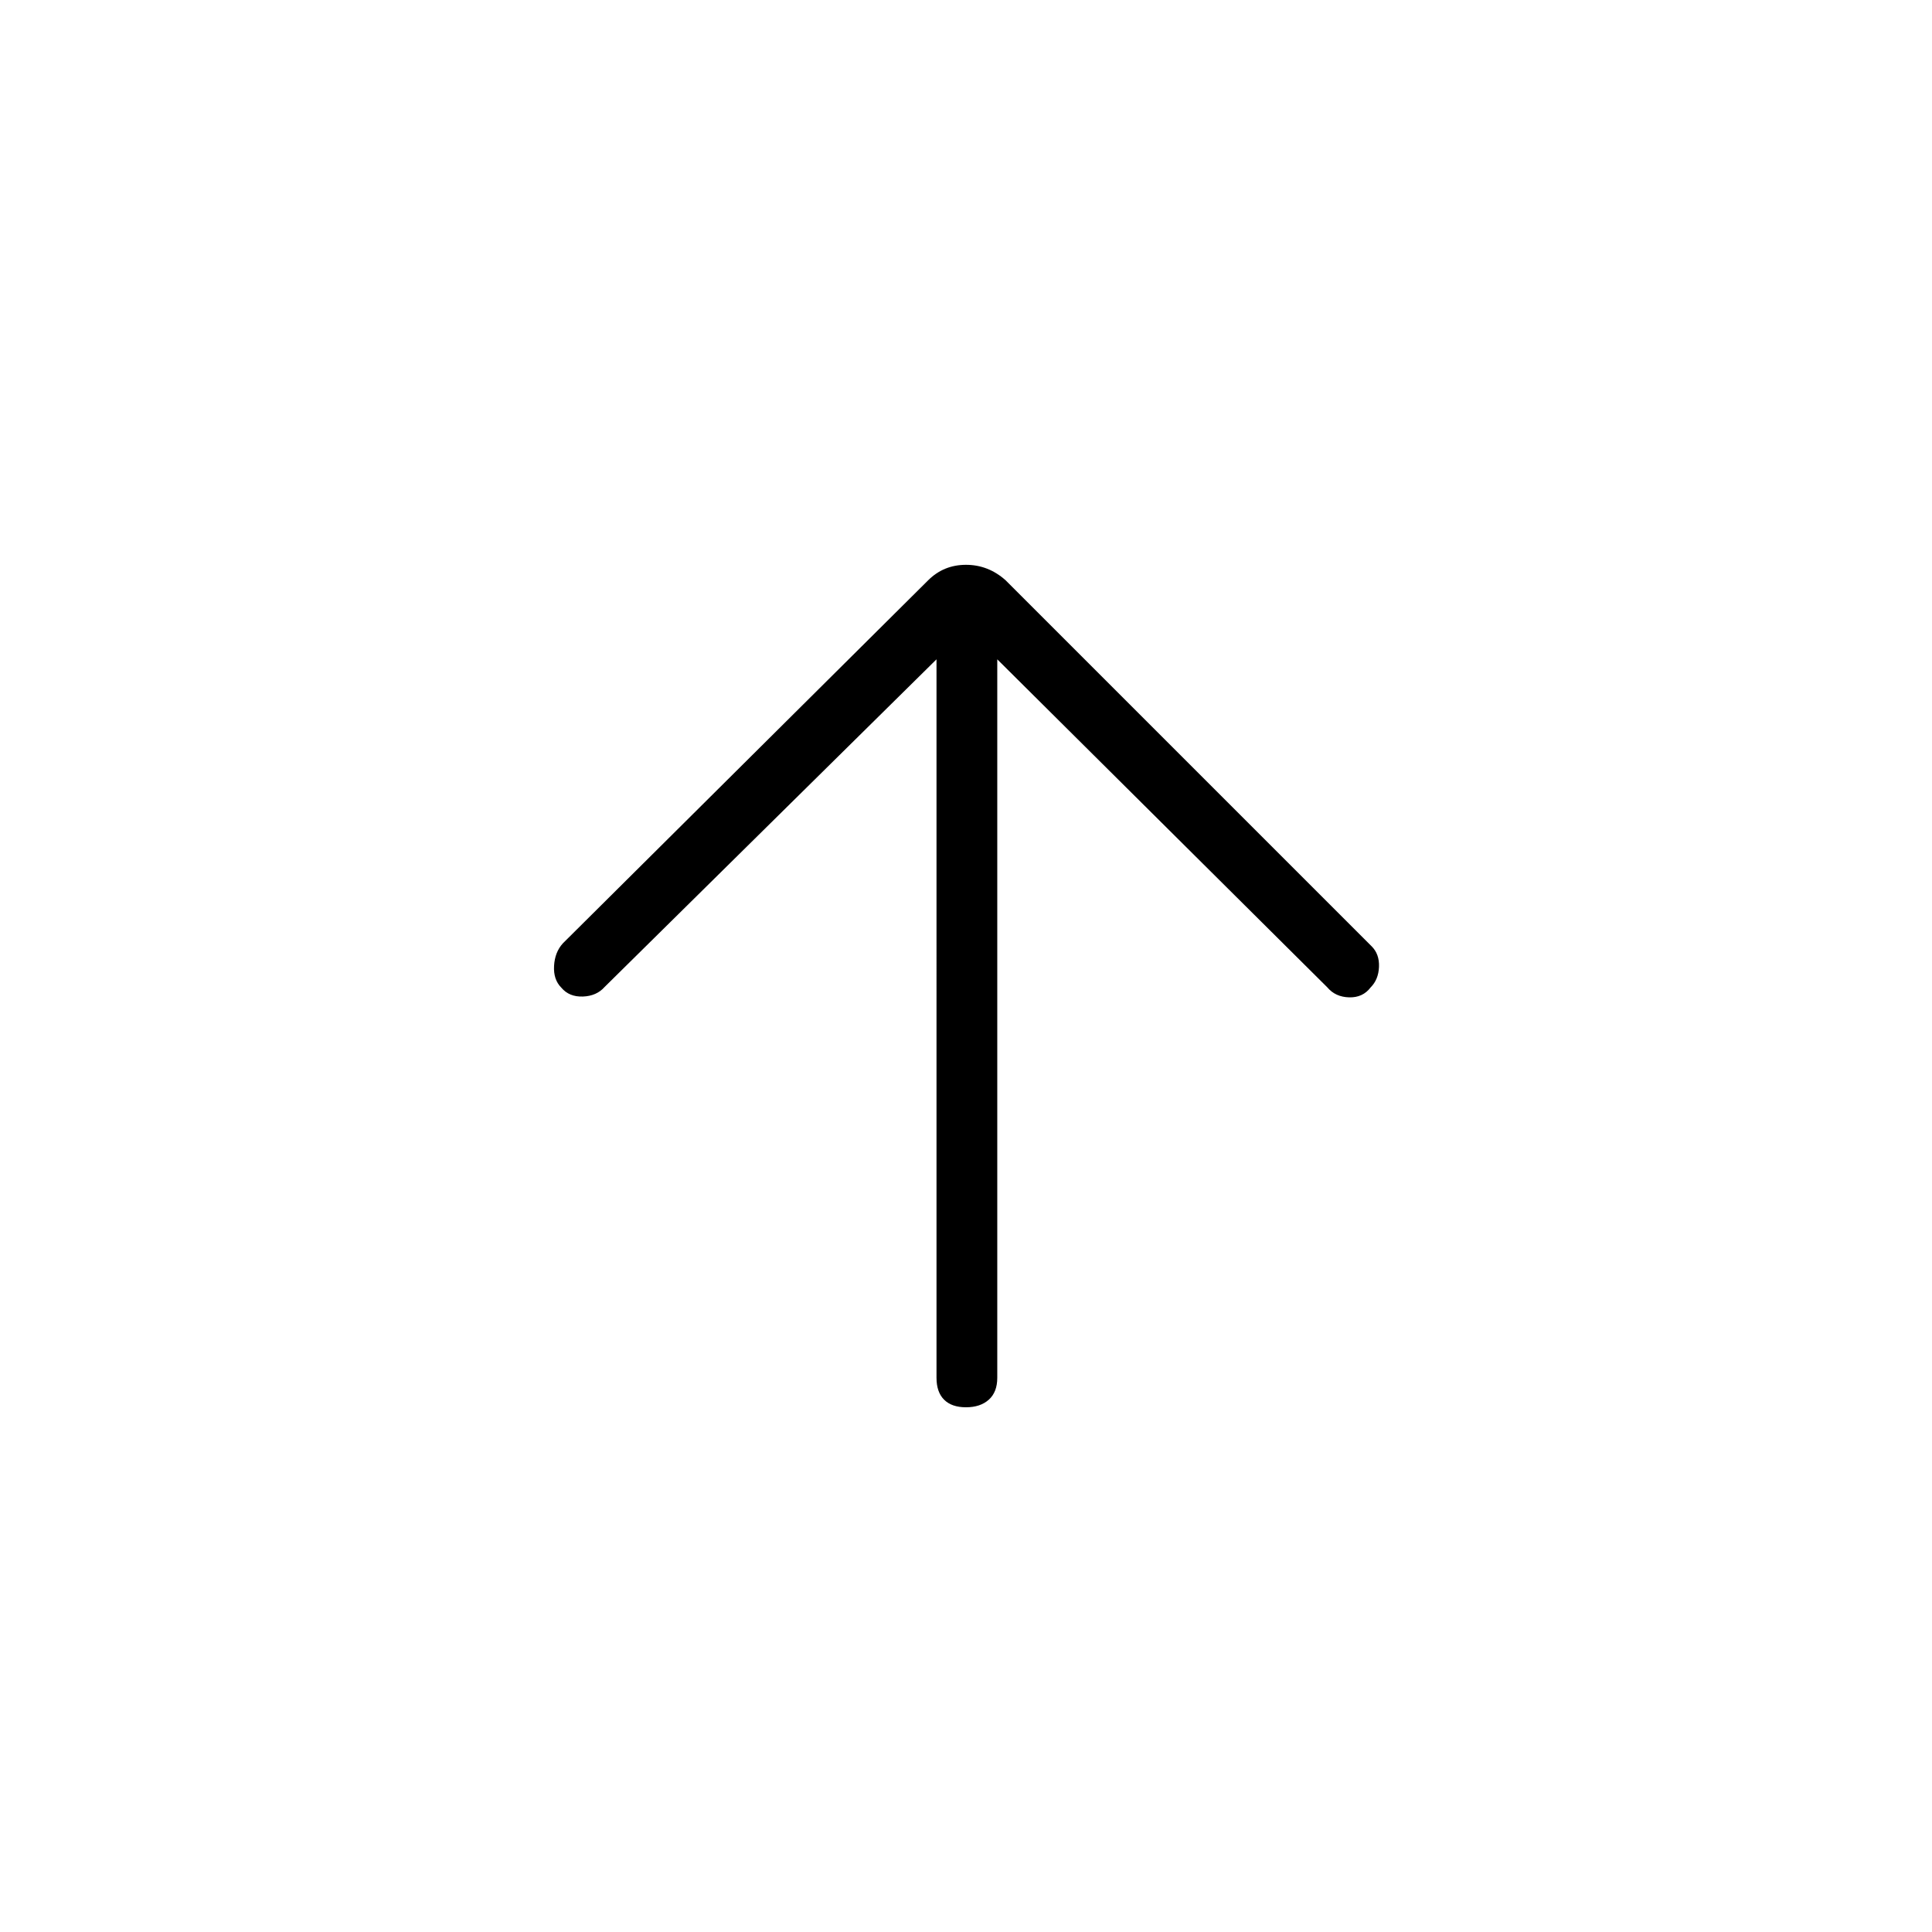 <svg xmlns="http://www.w3.org/2000/svg" height="48" viewBox="0 96 960 960" width="48"><path d="M465.346 423.616 300.462 586.385q-4 4.538-10.827 4.788t-10.712-4.404q-4-4-3.615-10.827.384-6.827 4.384-11.211l181.462-180.347q7.731-7.73 18.846-7.73t19.731 7.73l181.846 181.847q3.885 3.884 3.635 10.192t-4.135 10.192q-3.885 5.154-10.712 4.962-6.827-.192-10.827-4.962L495.539 423.616v356.999q0 7.116-4.212 10.885T480 795.269q-7.115 0-10.885-3.769-3.769-3.769-3.769-10.885V423.616Z"/></svg>